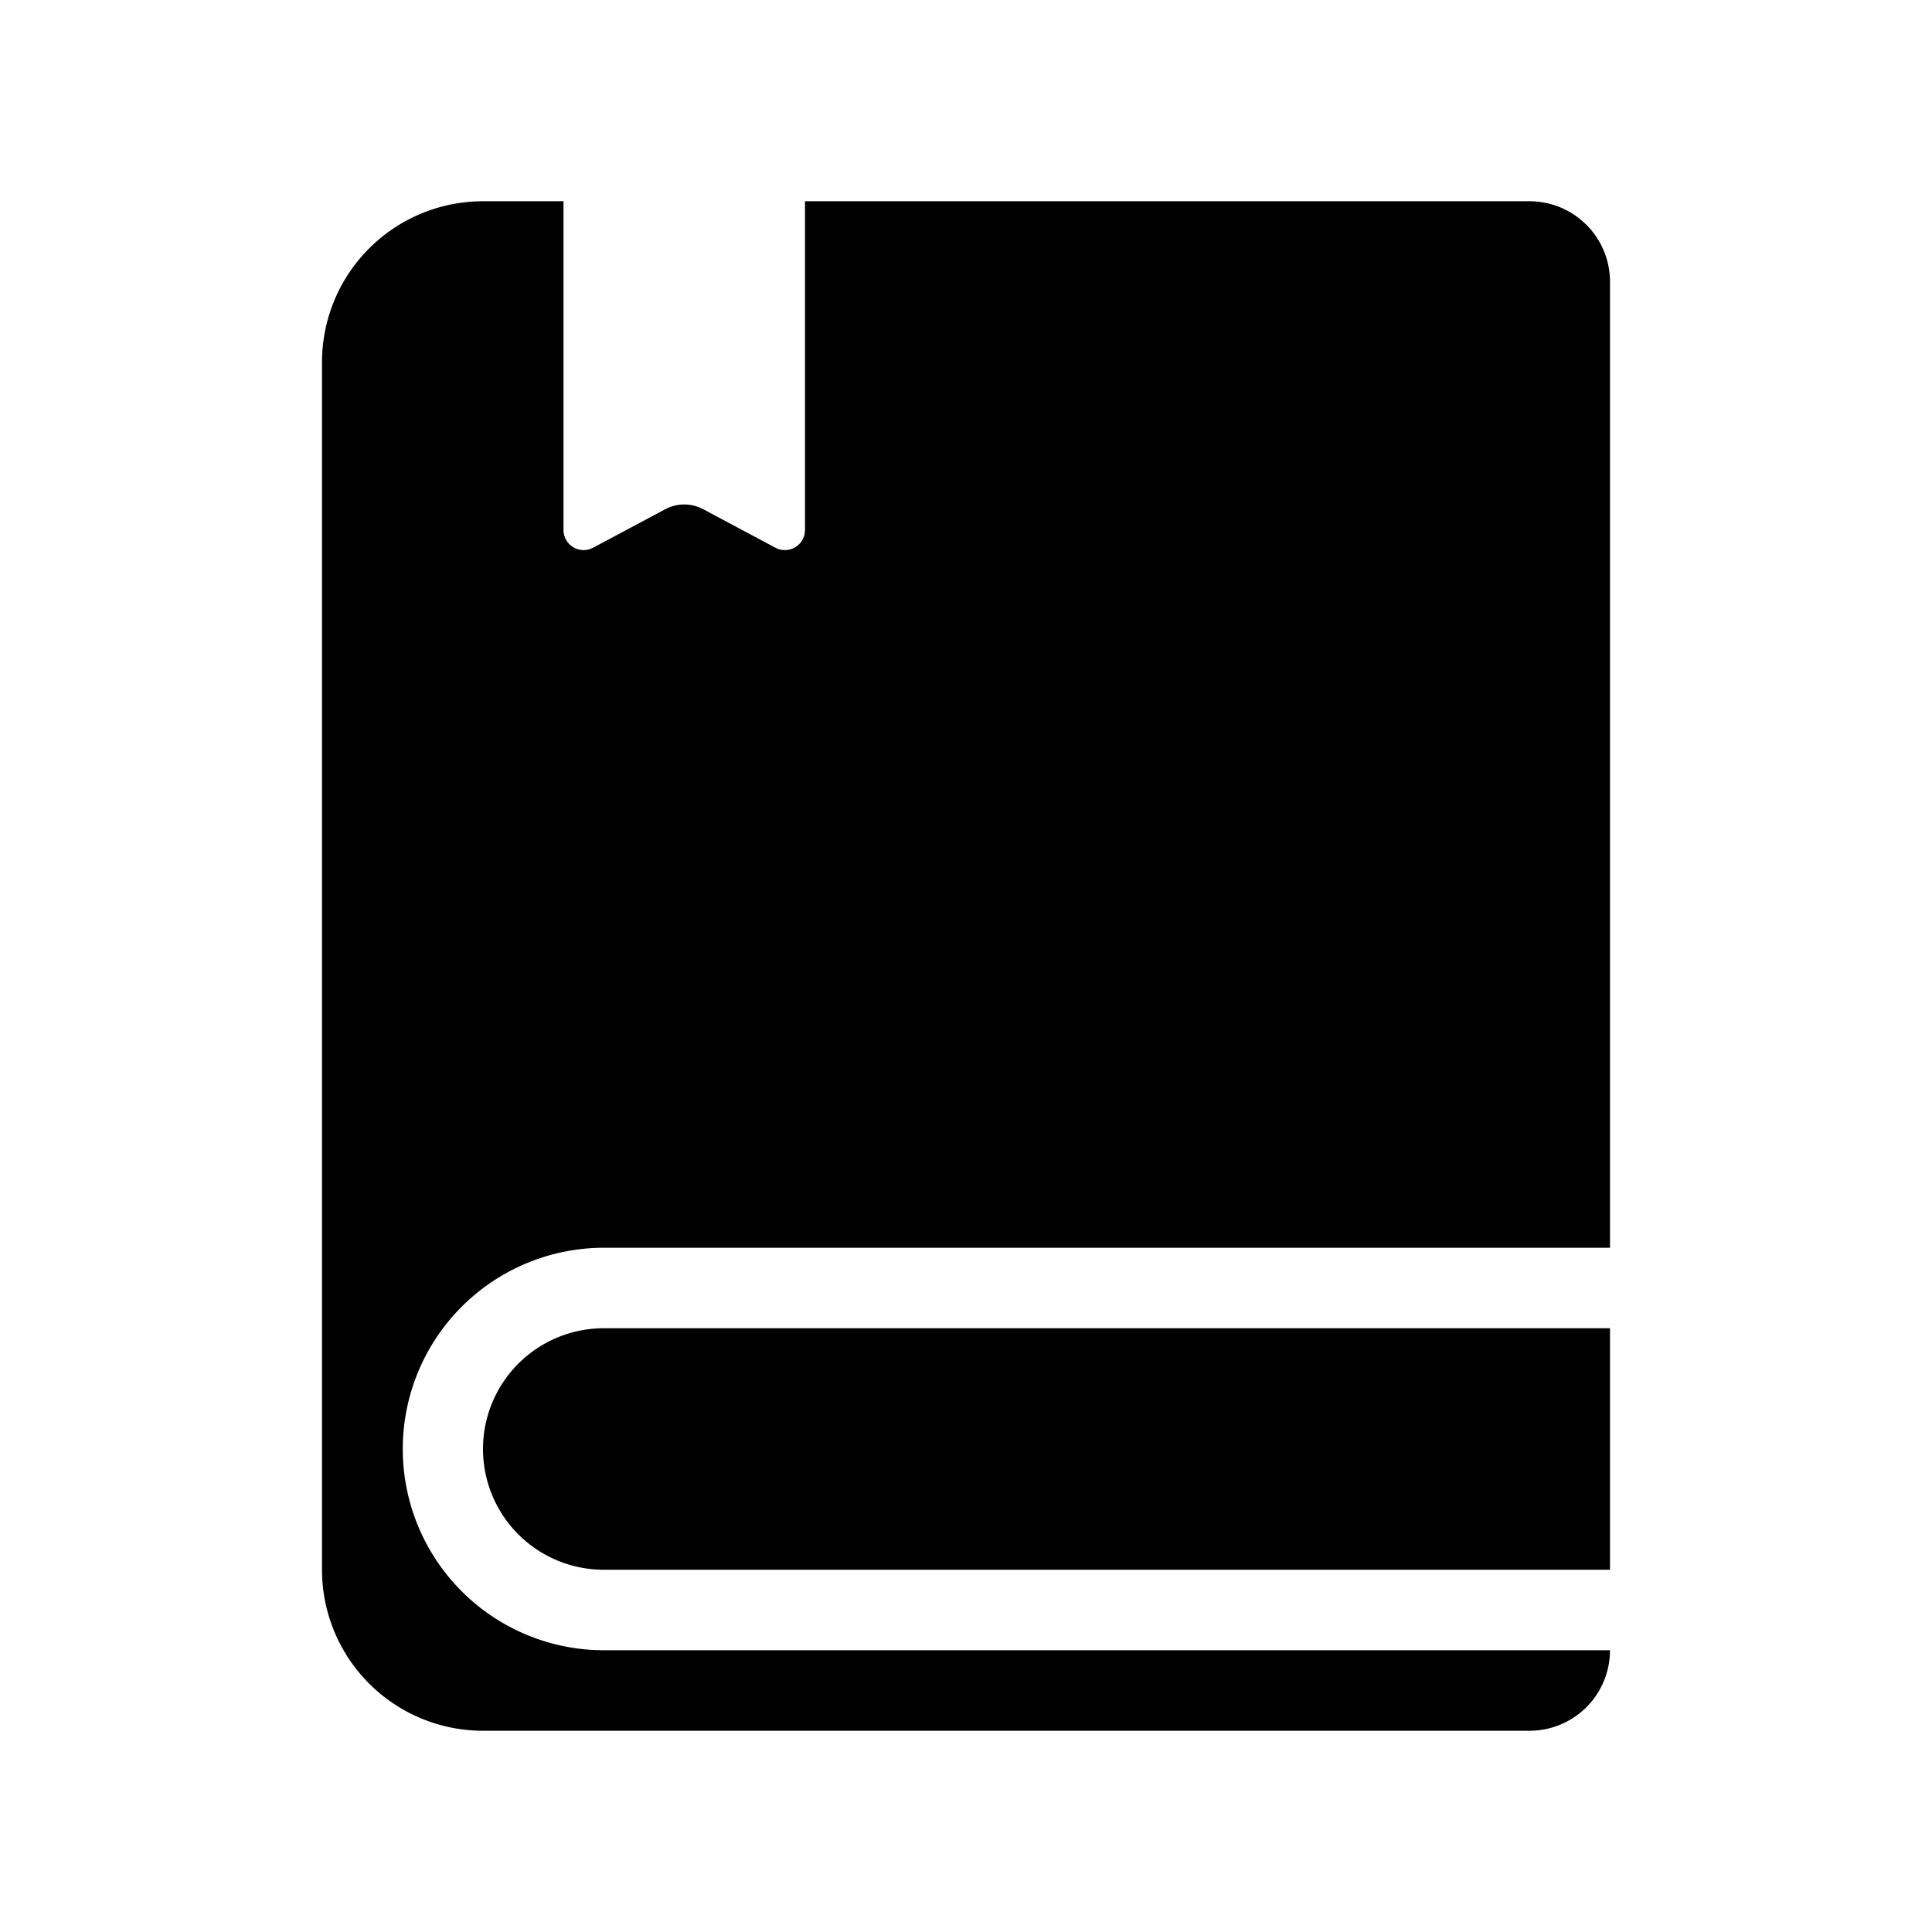 <?xml version="1.0" standalone="no"?><!DOCTYPE svg PUBLIC "-//W3C//DTD SVG 1.1//EN"
        "http://www.w3.org/Graphics/SVG/1.1/DTD/svg11.dtd">
<svg class="icon" width="32px" height="32.00px" viewBox="0 0 1024 1024" version="1.1"
     xmlns="http://www.w3.org/2000/svg">
    <path d="M298.667 106.667v174.229a10.667 10.667 0 0 0 13.909 10.155l1.771-0.747 38.272-20.416a21.333 21.333 0 0 1 17.685-1.088l2.411 1.088 38.272 20.416a10.667 10.667 0 0 0 15.509-7.488l0.171-1.92V106.667h384a42.667 42.667 0 0 1 42.667 42.667v512H320a106.667 106.667 0 0 0-4.629 213.227L320 874.667h533.333a42.667 42.667 0 0 1-42.667 42.667H256a85.333 85.333 0 0 1-85.333-85.333V192a85.333 85.333 0 0 1 85.333-85.333h42.667z m554.667 597.333v128H320a64 64 0 0 1 0-128h533.333z"/>
</svg>